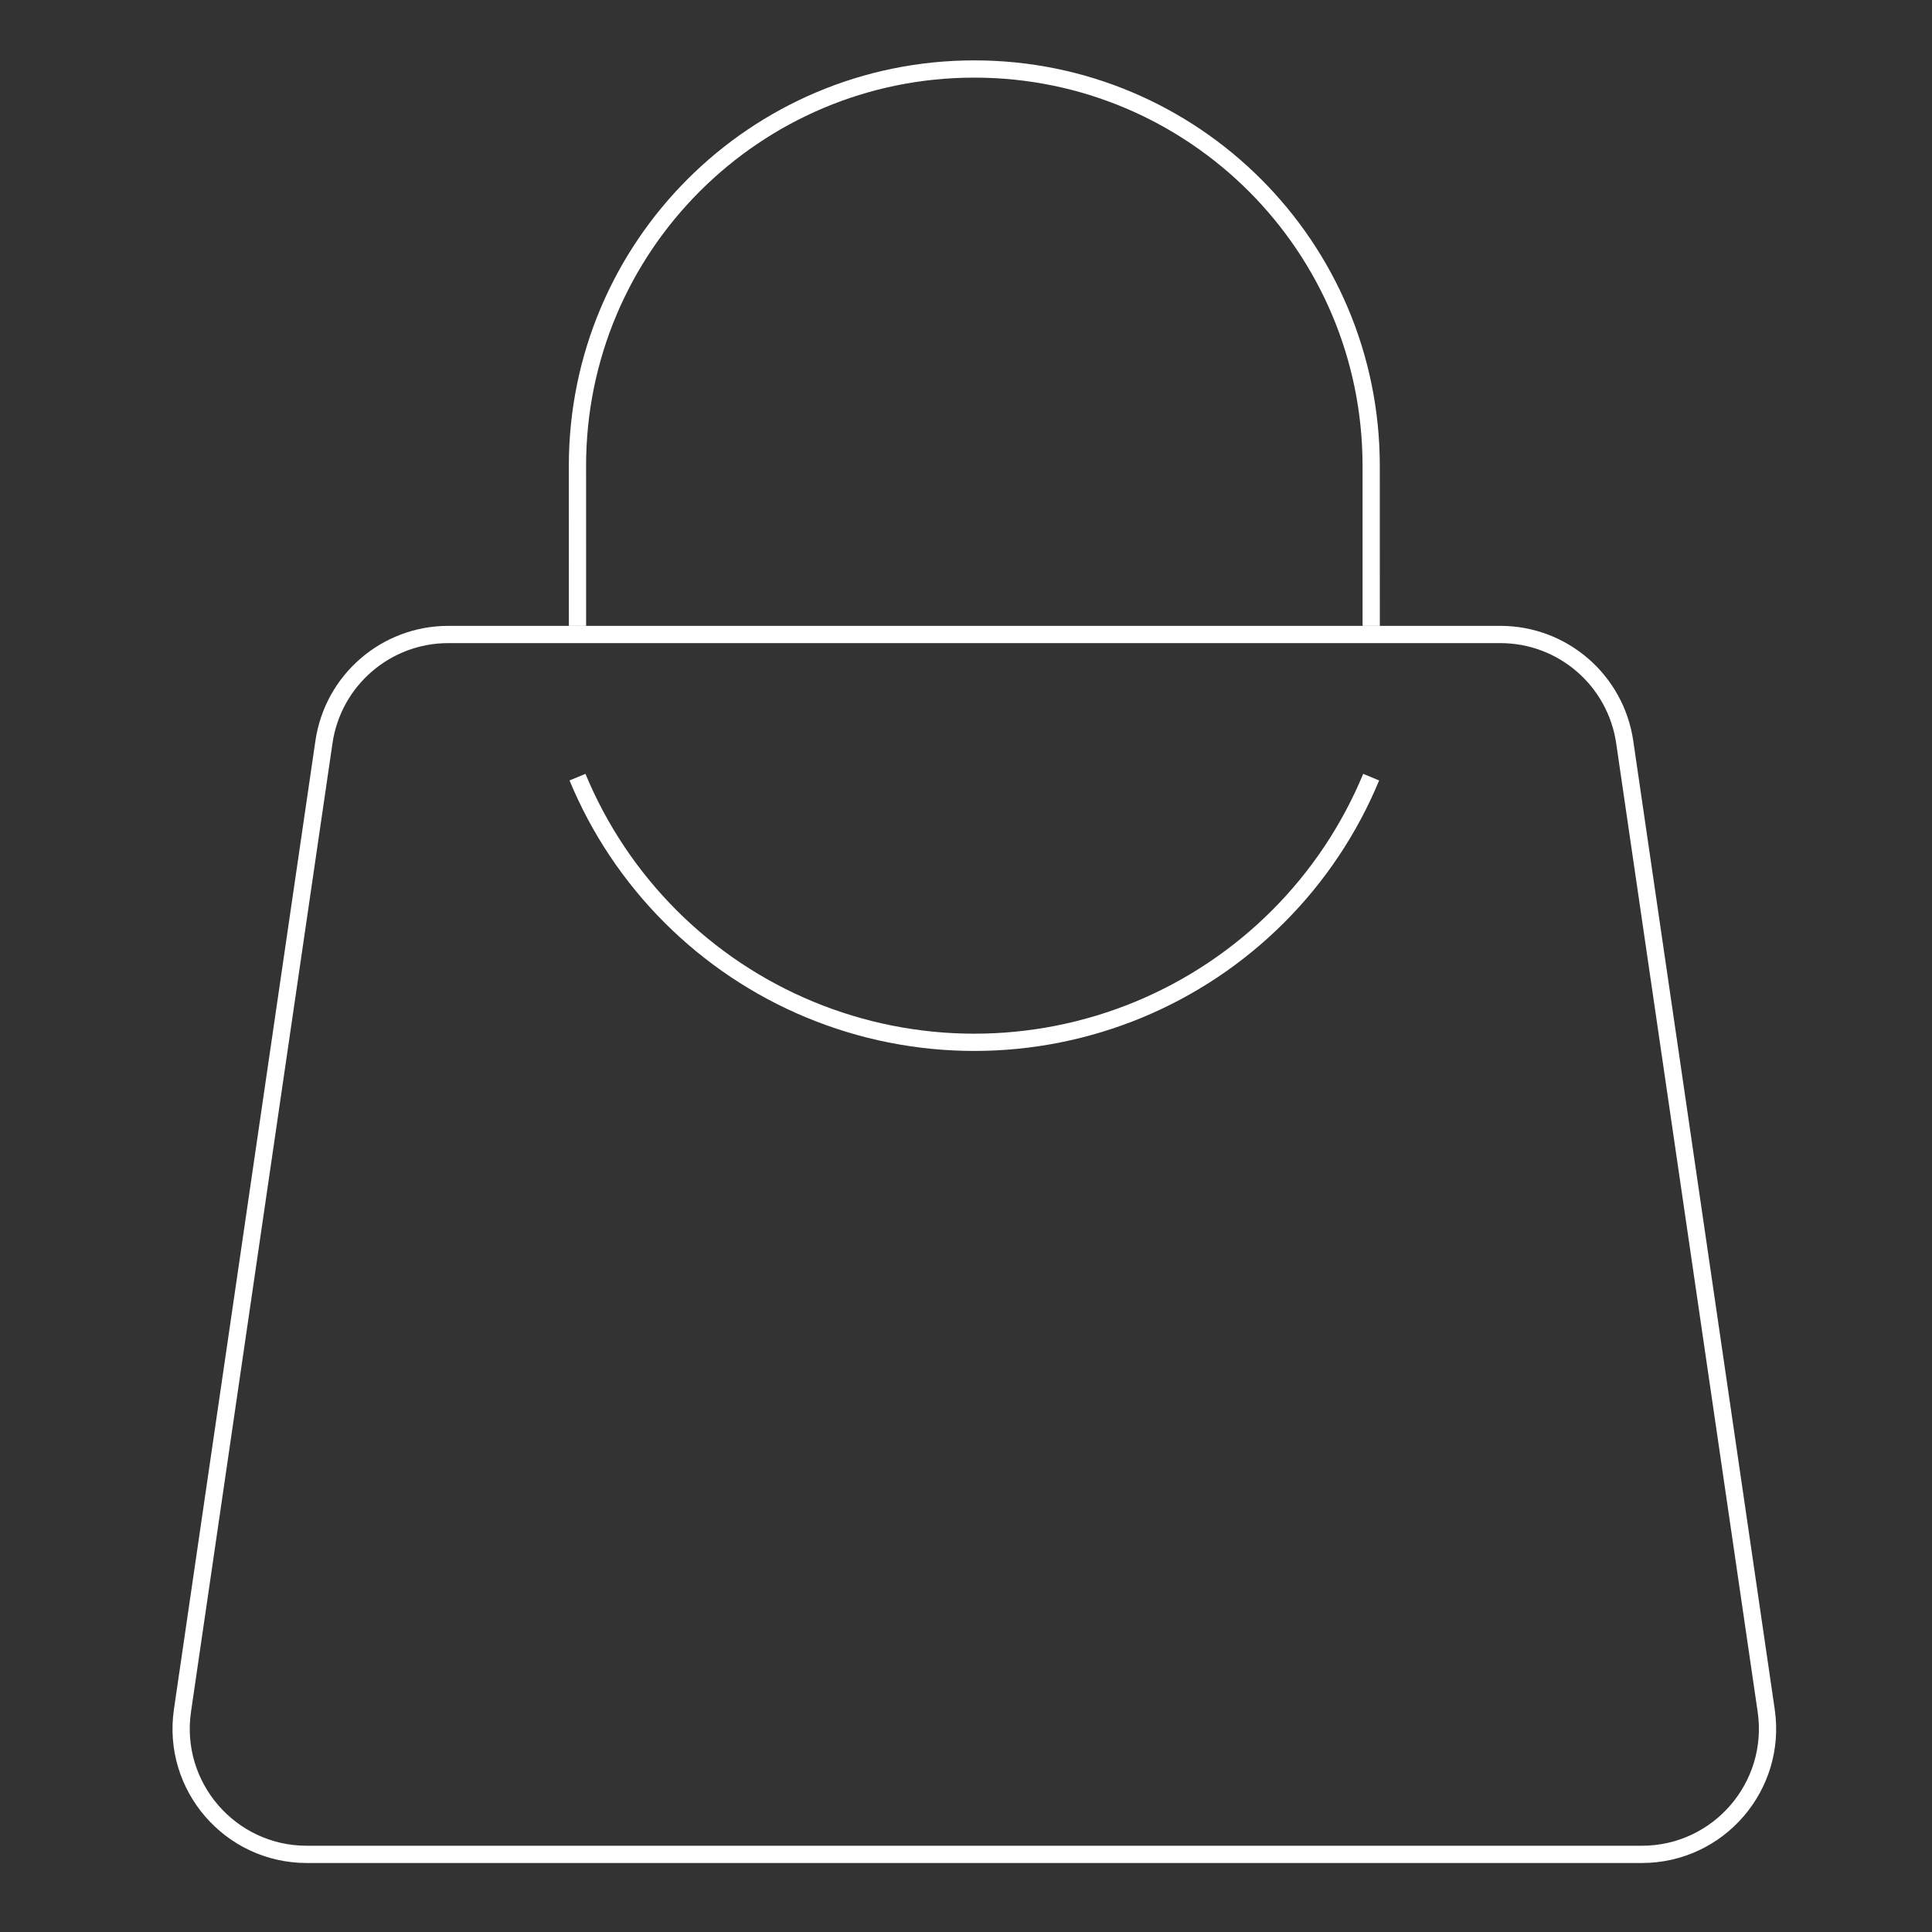 <svg width="56" height="56" viewBox="0 0 56 56" fill="none" xmlns="http://www.w3.org/2000/svg">
<rect x="0" y="0" width="56" height="56" fill="#333333" stroke="none"/>
<path d="M12.994 18.391H43.489C45.297 18.391 46.831 19.718 47.093 21.507L51.194 49.581C51.515 51.779 49.811 53.75 47.59 53.75H8.893C6.672 53.75 4.968 51.779 5.289 49.581L9.39 21.507C9.652 19.718 11.186 18.391 12.994 18.391Z" stroke="white" stroke-width="0.5"/>
<path d="M16.739 22.526C17.364 24.037 18.282 25.41 19.438 26.566C20.594 27.722 21.966 28.639 23.477 29.265C24.987 29.89 26.606 30.212 28.241 30.212C29.877 30.212 31.495 29.89 33.006 29.265C34.517 28.639 35.889 27.722 37.045 26.566C38.201 25.41 39.118 24.037 39.744 22.526" stroke="white" stroke-width="0.5"/>
<path d="M16.739 18.141L16.738 13.503C16.738 7.15 21.888 2 28.241 2C34.594 2 39.744 7.15 39.744 13.503L39.745 18.141" stroke="white" stroke-width="0.5"/>
</svg>
